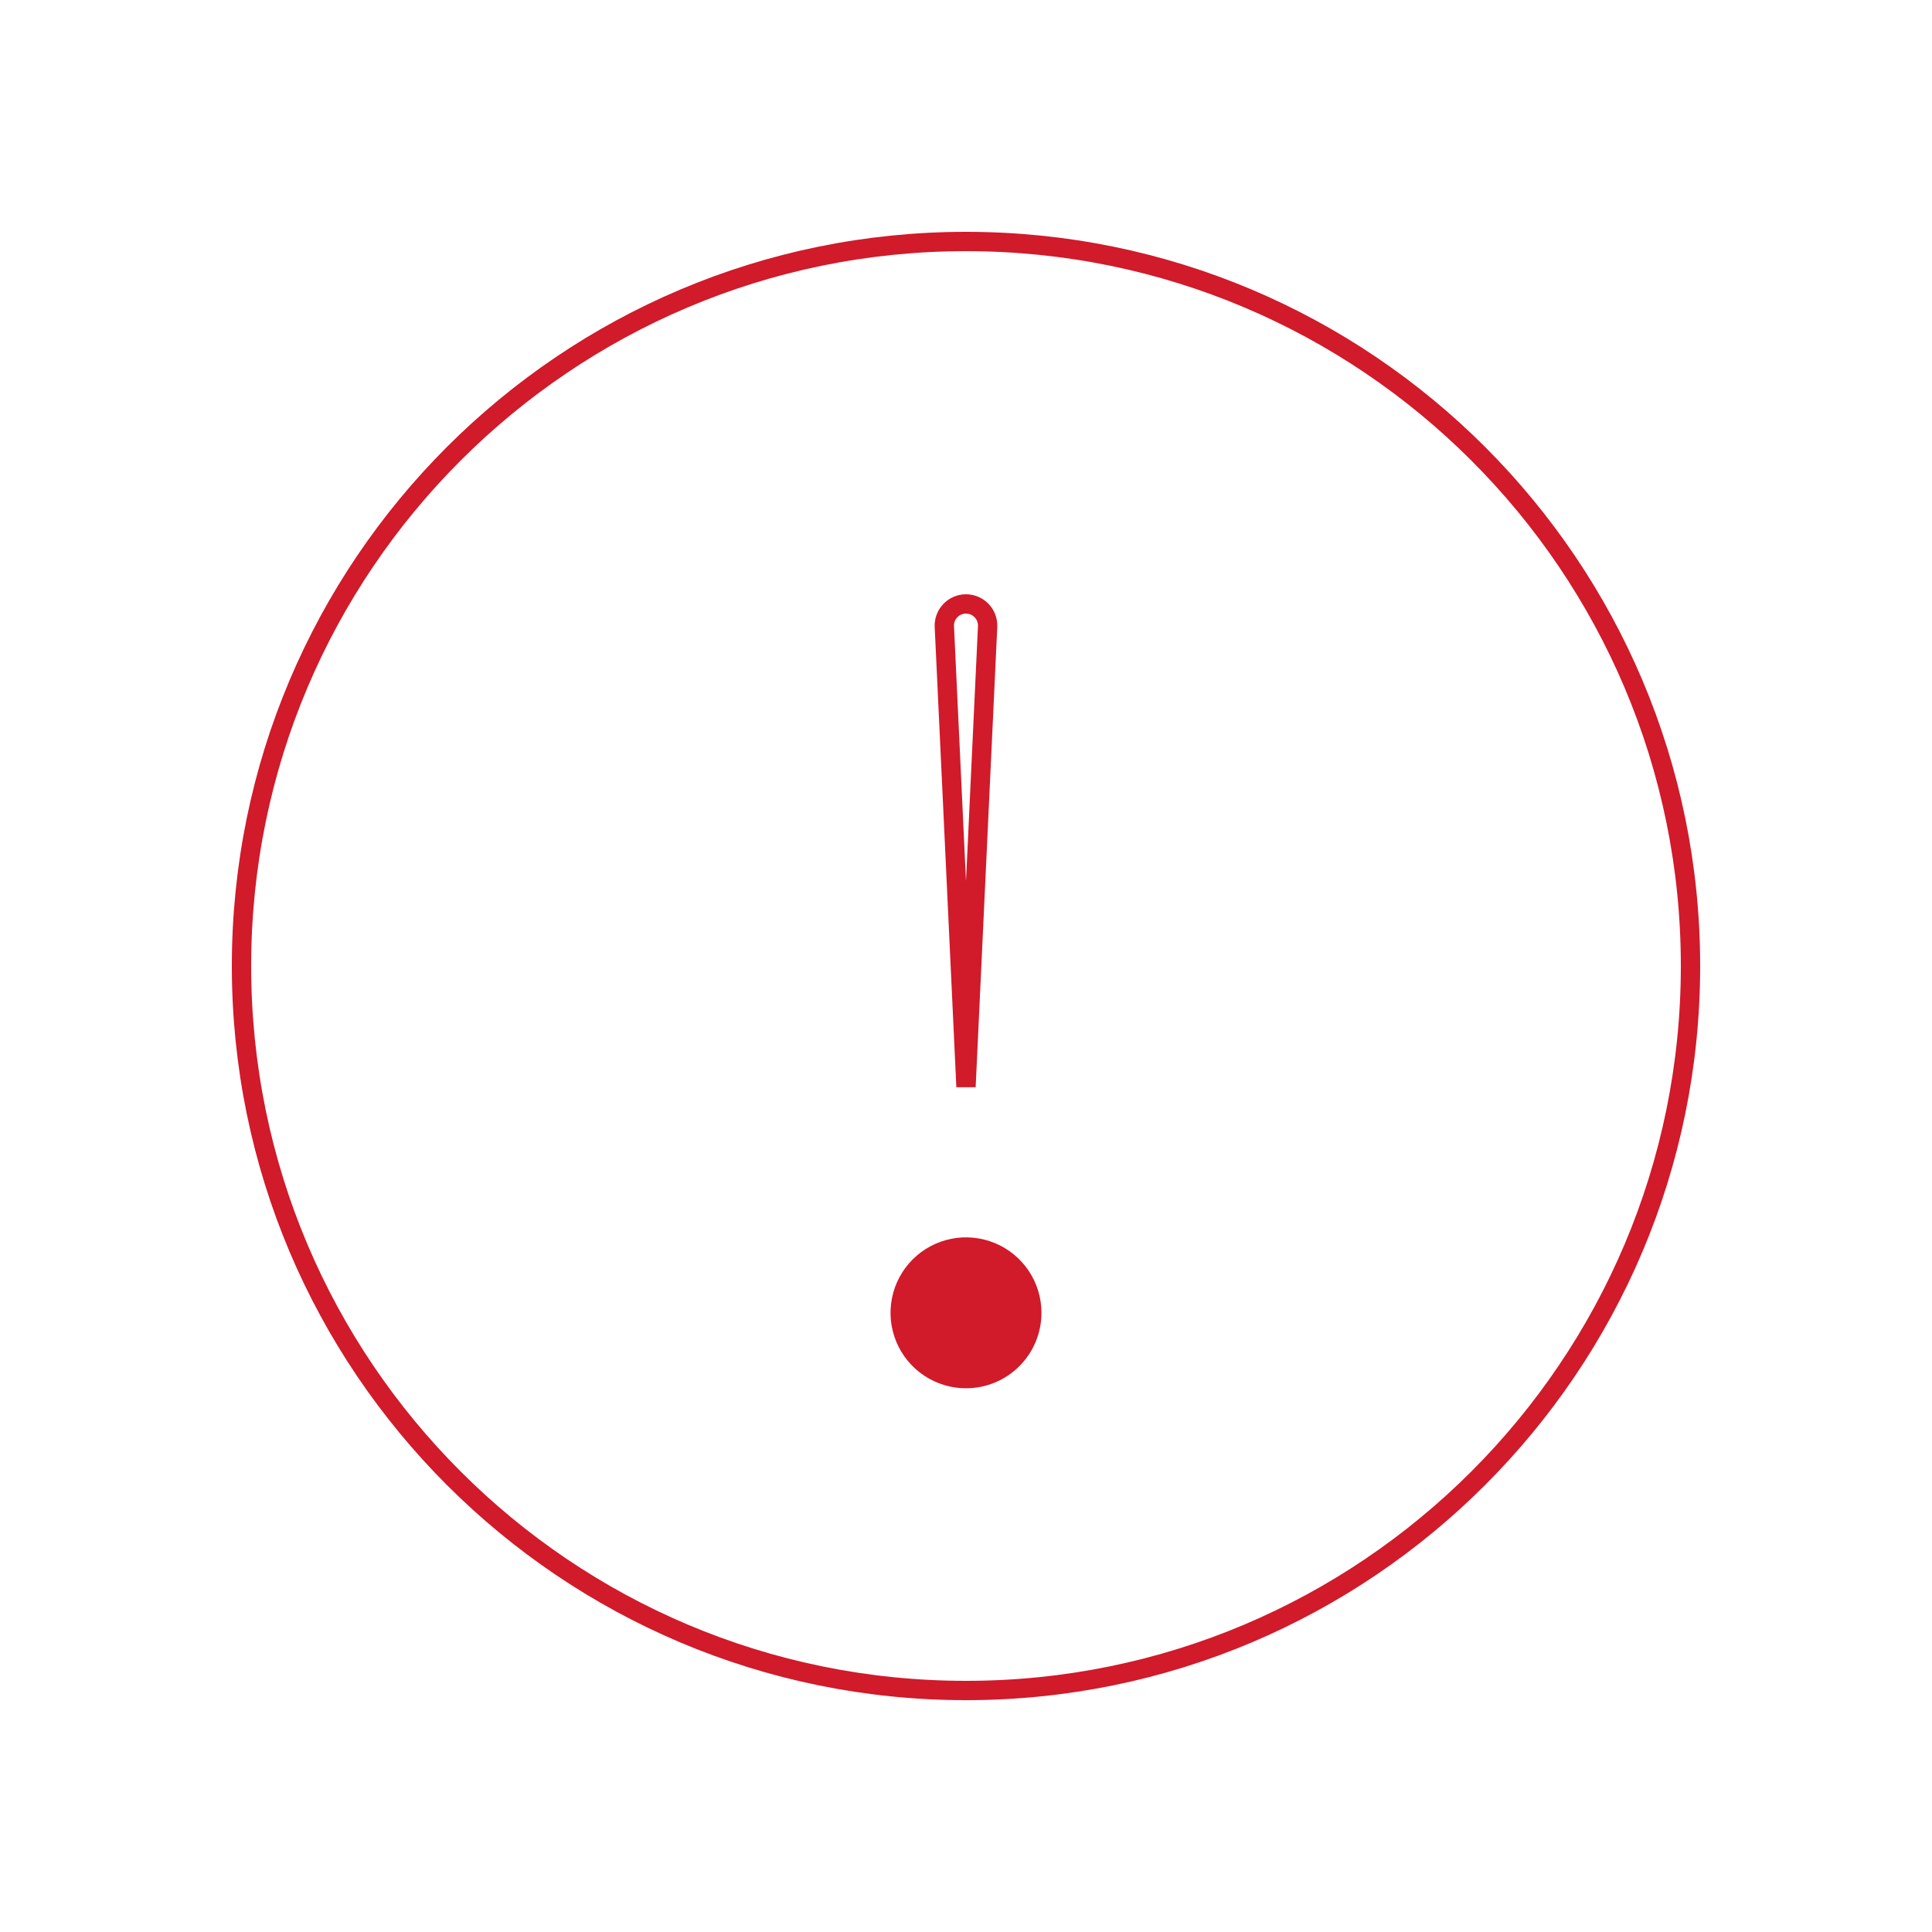 <svg width="100" height="100" viewBox="0 0 100 100" fill="none" xmlns="http://www.w3.org/2000/svg">
    <path d="M87.5 50C87.5 29.297 70.703 12.5 50 12.5C29.297 12.5 12.5 29.297 12.5 50C12.5 70.703 29.297 87.5 50 87.5C70.703 87.5 87.5 70.703 87.5 50Z" stroke="#D11A2A" strokeWidth="6" strokeMiterlimit="10"/>
    <path d="M48.879 32.432L50 56.25L51.119 32.432C51.126 32.279 51.102 32.127 51.048 31.985C50.994 31.842 50.912 31.712 50.806 31.602C50.7 31.493 50.573 31.406 50.432 31.347C50.292 31.288 50.141 31.258 49.988 31.26V31.26C49.838 31.261 49.689 31.293 49.551 31.353C49.413 31.413 49.288 31.501 49.185 31.61C49.081 31.72 49.001 31.849 48.948 31.99C48.896 32.131 48.872 32.281 48.879 32.432V32.432Z" stroke="#D11A2A" strokeWidth="5" strokeLinecap="round" strokeLinejoin="round"/>
    <path d="M50 71.857C49.227 71.857 48.472 71.628 47.83 71.199C47.187 70.77 46.687 70.16 46.391 69.446C46.095 68.732 46.018 67.947 46.169 67.189C46.319 66.431 46.692 65.735 47.238 65.189C47.784 64.643 48.48 64.271 49.238 64.12C49.996 63.969 50.781 64.047 51.495 64.342C52.209 64.638 52.819 65.139 53.248 65.781C53.677 66.423 53.906 67.179 53.906 67.951C53.906 68.987 53.495 69.981 52.762 70.713C52.03 71.446 51.036 71.857 50 71.857Z" fill="#D11A2A"/>
    </svg>